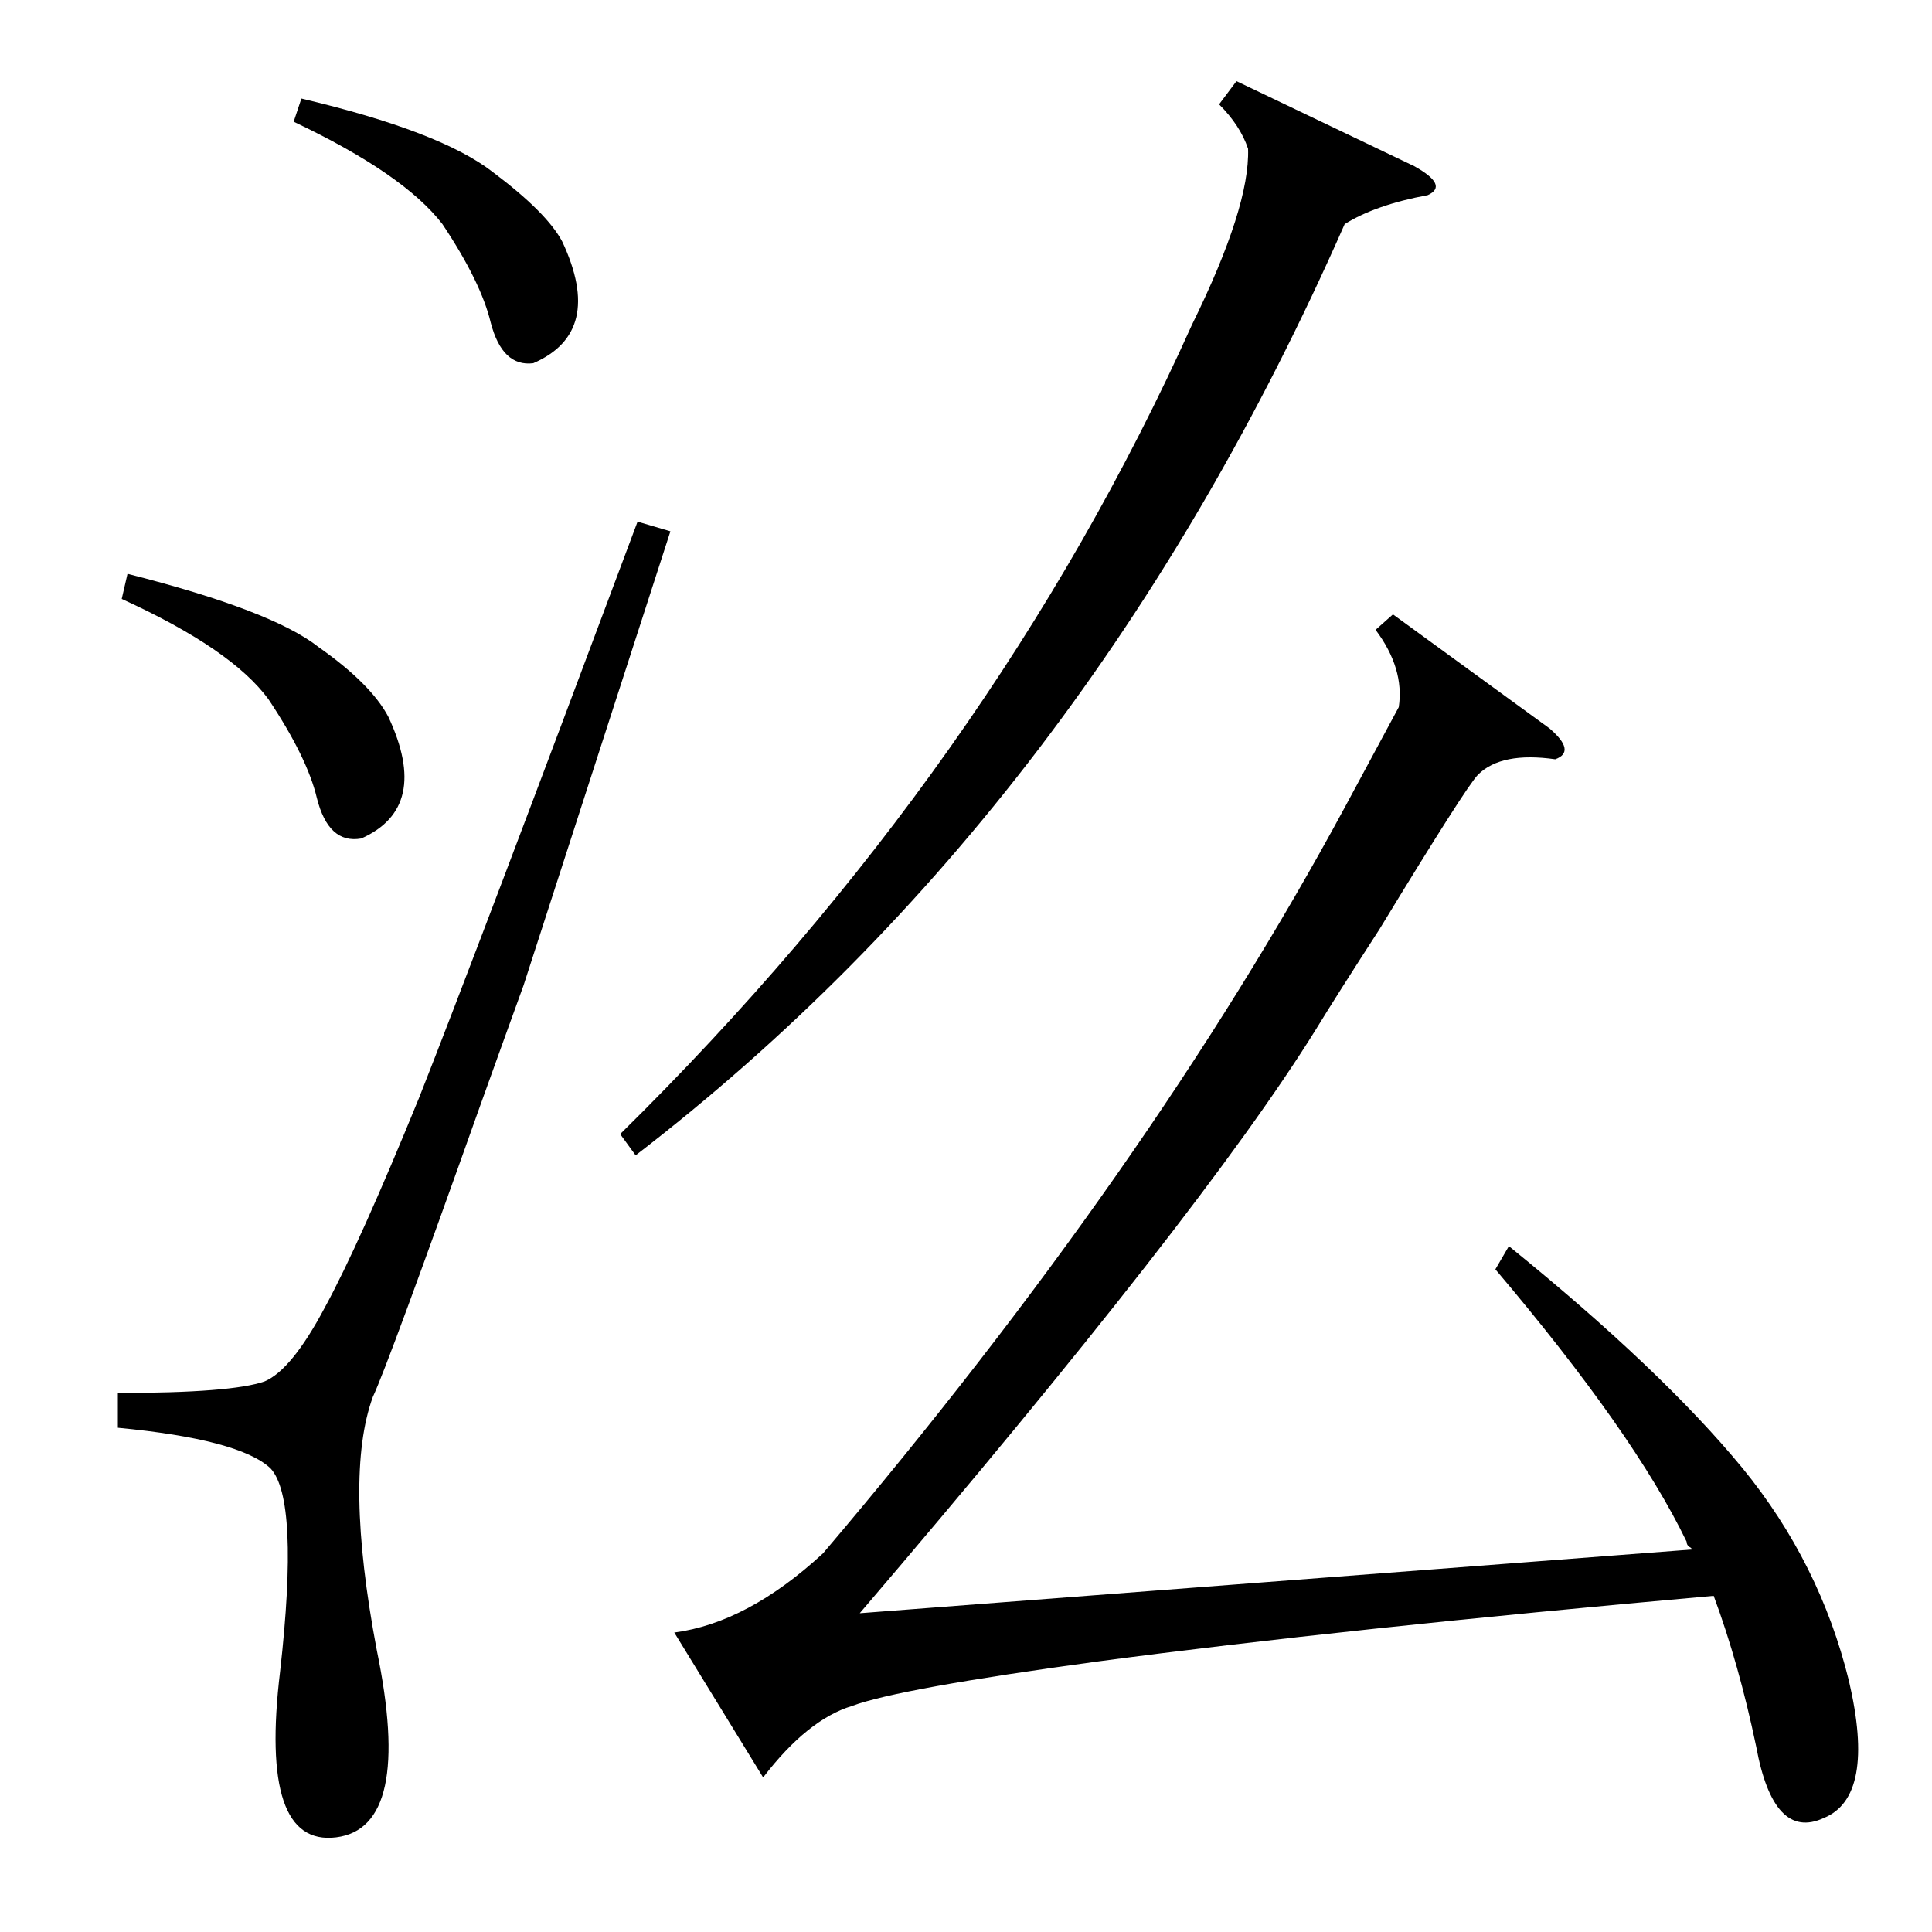 <?xml version="1.0" standalone="no"?>
<!DOCTYPE svg PUBLIC "-//W3C//DTD SVG 1.1//EN" "http://www.w3.org/Graphics/SVG/1.1/DTD/svg11.dtd" >
<svg xmlns="http://www.w3.org/2000/svg" xmlns:xlink="http://www.w3.org/1999/xlink" version="1.1" viewBox="0 -200 1000 1000">
  <g transform="matrix(1 0 0 -1 0 800)">
   <path fill="currentColor"
d="M696 582l28 52q3 20 -12 40l9 8l81 -59q14 -12 3 -16q-28 4 -40 -8q-6 -6 -51 -80q-22 -34 -33 -52q-59 -95 -236 -302l431 33l-1 1q-2 1 -2 3q-27 56 -99 141l7 12q79 -64 121 -115q40 -49 55 -110q14 -60 -13 -71q-26 -12 -35 37q-9 43 -22 78q-191 -17 -319 -34
q-103 -14 -127 -23q-23 -7 -46 -37l-46 75q38 5 77 41q169 199 270 386zM640 958l92 -44q18 -10 7 -15q-27 -5 -43 -15q-133 -302 -367 -482l-8 11q193 190 296 419q30 61 29 91q-4 12 -15 23zM330 730l17 -5l-76 -235q-8 -22 -22 -61q-48 -135 -56 -152q-15 -41 2 -131
q19 -92 -21 -97t-29 86q10 89 -5 105q-16 15 -79 21v18q59 0 76 6q14 6 31 38q18 33 49 109q30 76 113 298zM152 937l4 12q72 -17 99 -38q28 -21 36 -36q22 -47 -15 -63q-16 -2 -22 21q-5 21 -25 51q-20 26 -77 53zM63 690l3 13q75 -19 99 -38q27 -19 36 -36q22 -47 -14 -63
q-17 -3 -23 21q-5 21 -25 51q-19 26 -76 52z" />
  </g>

</svg>
